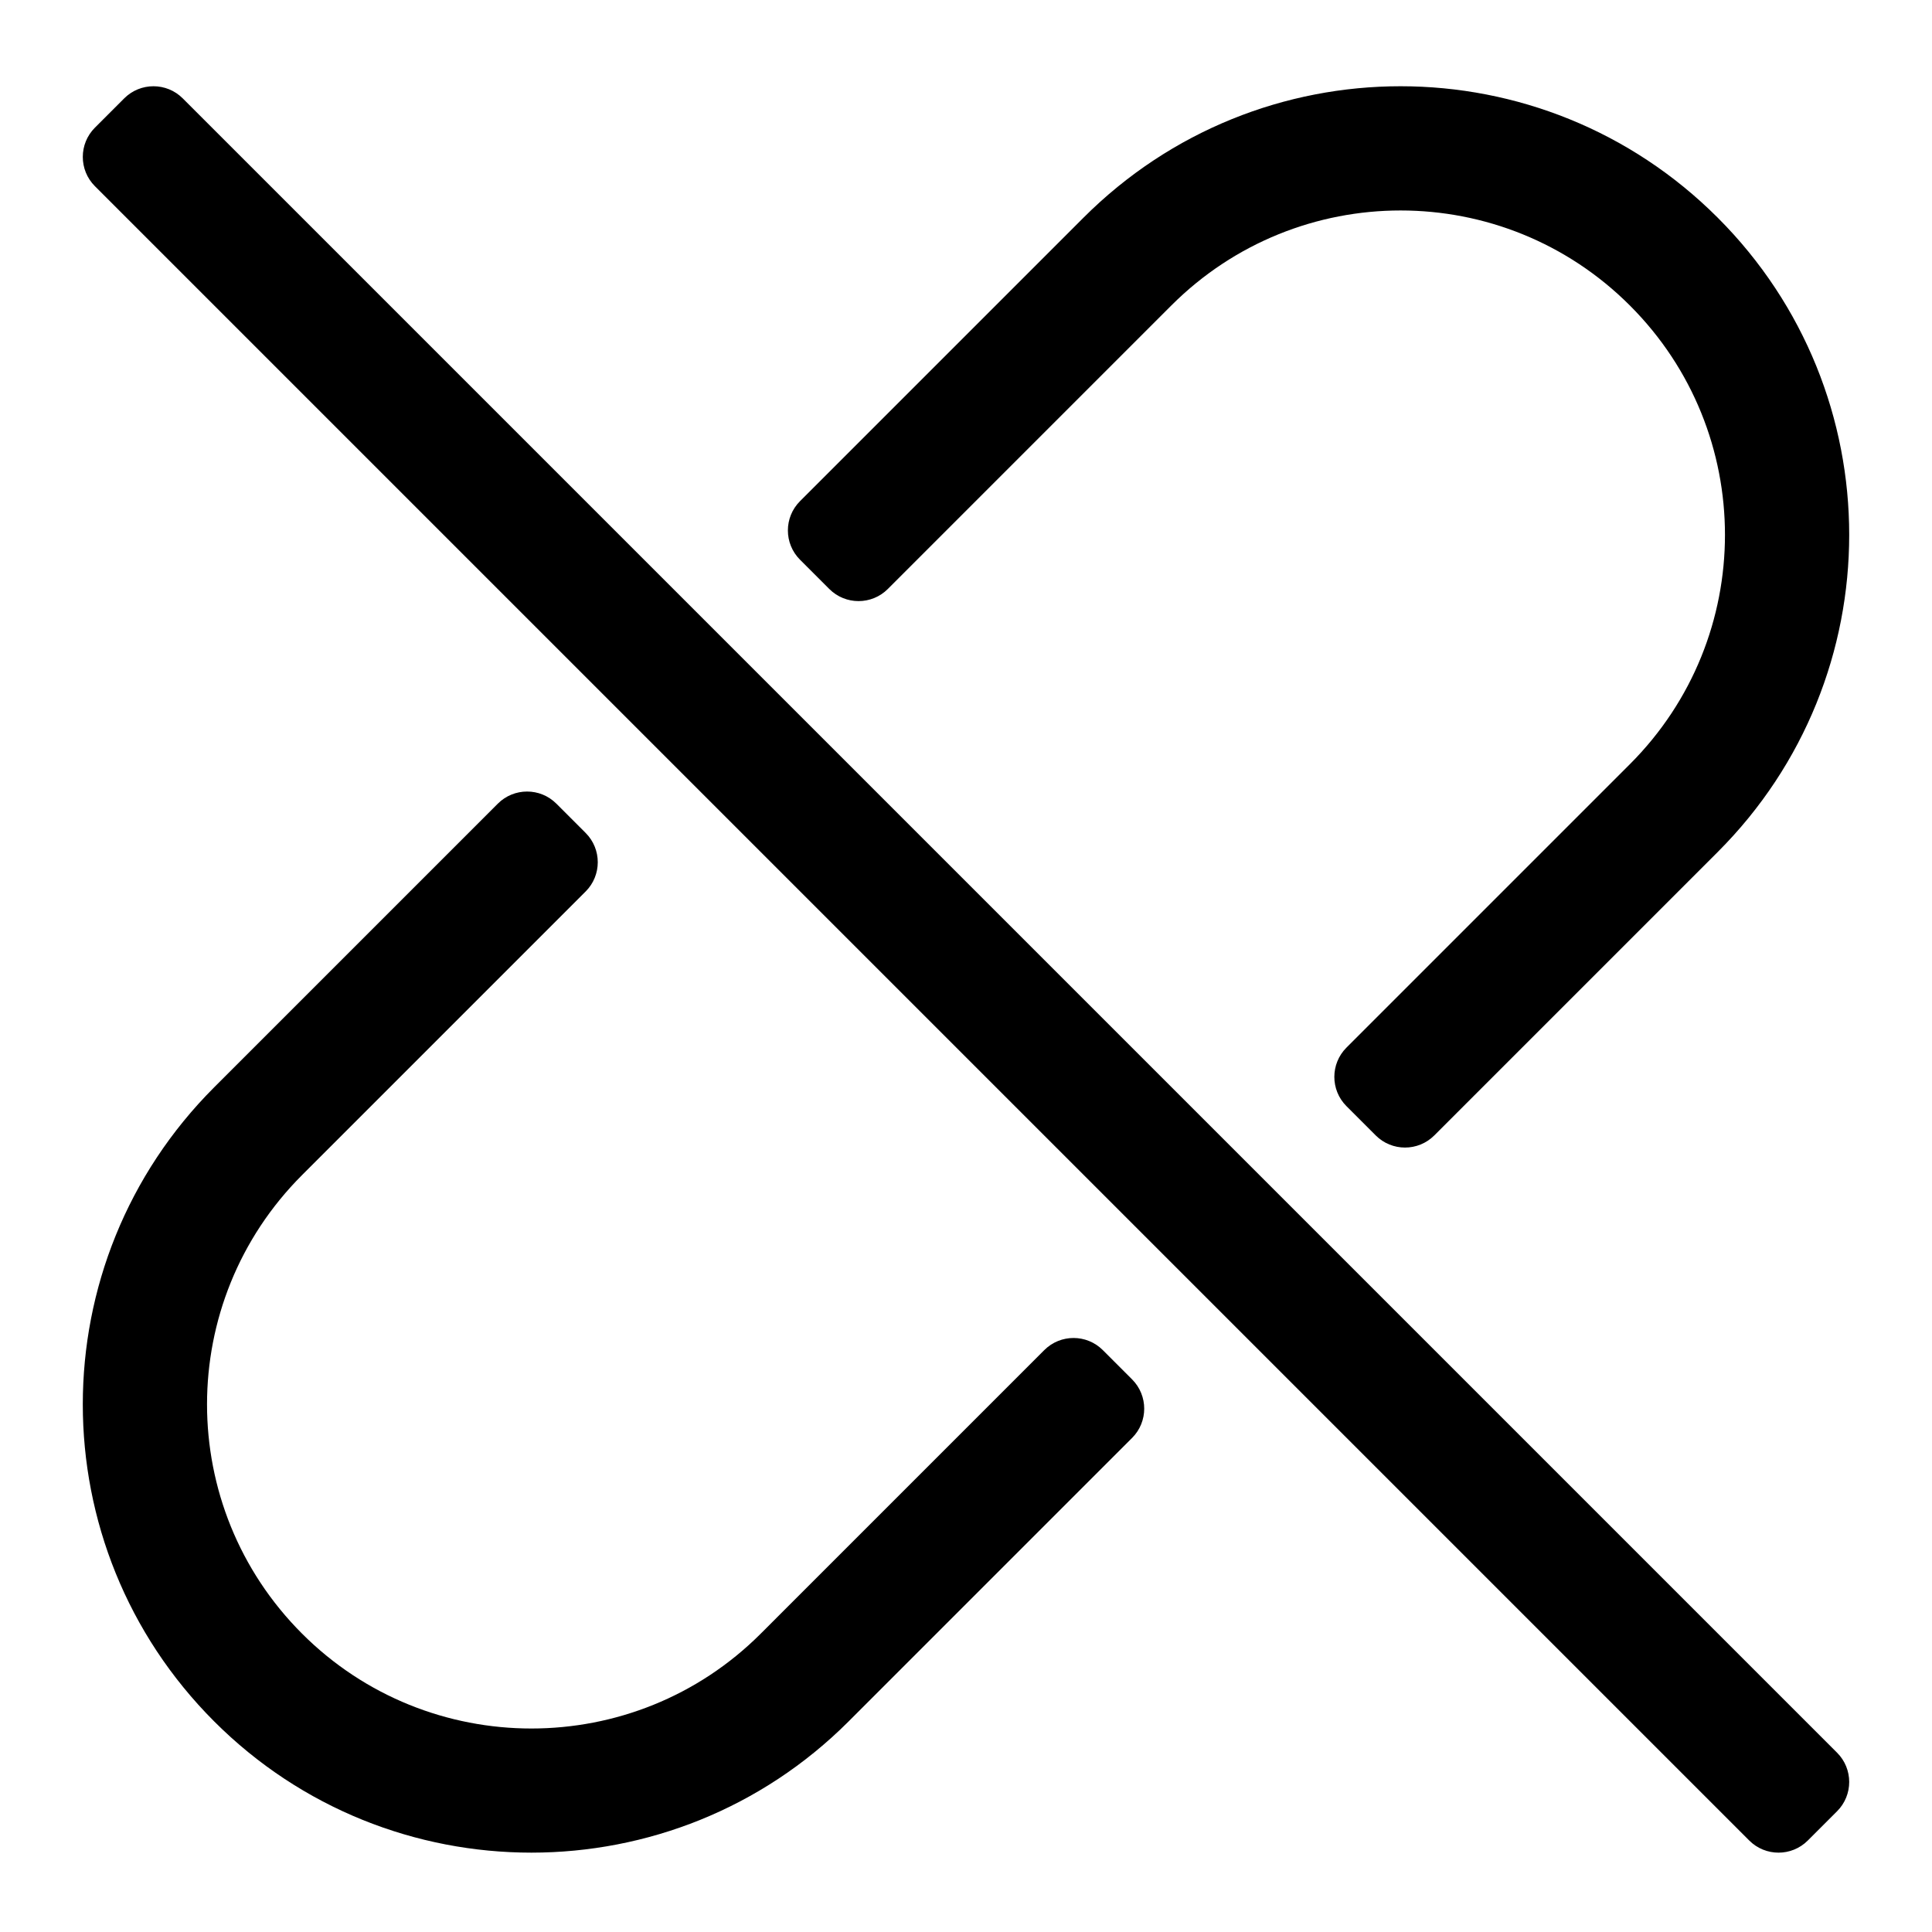 <?xml version="1.0" encoding="UTF-8"?>
<svg width="560px" height="560px" viewBox="0 0 560 560" version="1.1" xmlns="http://www.w3.org/2000/svg" xmlns:xlink="http://www.w3.org/1999/xlink">
    <!-- Generator: sketchtool 51.2 (57519) - http://www.bohemiancoding.com/sketch -->
    <title>unlink</title>
    <desc>Created with sketchtool.</desc>
    <defs></defs>
    <g id="Page-1" stroke="none" stroke-width="1" fill="none" fill-rule="evenodd">
        <g id="uA054-unlink" fill="#000000" fill-rule="nonzero">
            <g id="unlink" transform="translate(23, 24)">
                <path d="M208.889,138.235 C204.203,133.549 204.203,125.951 208.889,121.264 L291.048,39.105 C341.858,-11.708 424.094,-11.698 474.896,39.105 C525.708,89.915 525.698,172.153 474.895,222.952 L392.736,305.111 C388.05,309.797 380.452,309.797 375.765,305.111 L367.28,296.626 C362.594,291.94 362.594,284.342 367.28,279.655 L449.439,197.496 C486.178,160.755 486.174,101.296 449.439,64.56 C412.698,27.819 353.24,27.824 316.502,64.559 L234.343,146.718 C229.657,151.404 222.059,151.404 217.372,146.718 L208.889,138.235 Z M197.498,449.529 C160.848,486.179 101.212,486.18 64.561,449.528 C27.825,412.792 27.822,353.334 64.561,316.592 L146.751,234.402 C151.437,229.716 151.437,222.118 146.751,217.431 L138.266,208.946 C133.58,204.26 125.982,204.26 121.295,208.946 L39.105,291.135 C-11.697,341.935 -11.708,424.173 39.105,474.983 C89.791,525.671 172.267,525.67 222.952,474.983 L305.142,392.793 C309.828,388.107 309.828,380.509 305.142,375.822 L296.658,367.338 C291.972,362.652 284.374,362.652 279.687,367.338 L197.498,449.529 Z M12.999,4.515 L4.514,13 C-0.172,17.686 -0.172,25.284 4.514,29.971 L484.03,509.485 C488.716,514.171 496.314,514.171 501.001,509.485 L509.486,501 C514.172,496.314 514.172,488.716 509.486,484.029 L29.97,4.515 C25.284,-0.172 17.686,-0.172 12.999,4.515 Z" id="Shape"></path>
            </g>
        </g>
    </g>
</svg>